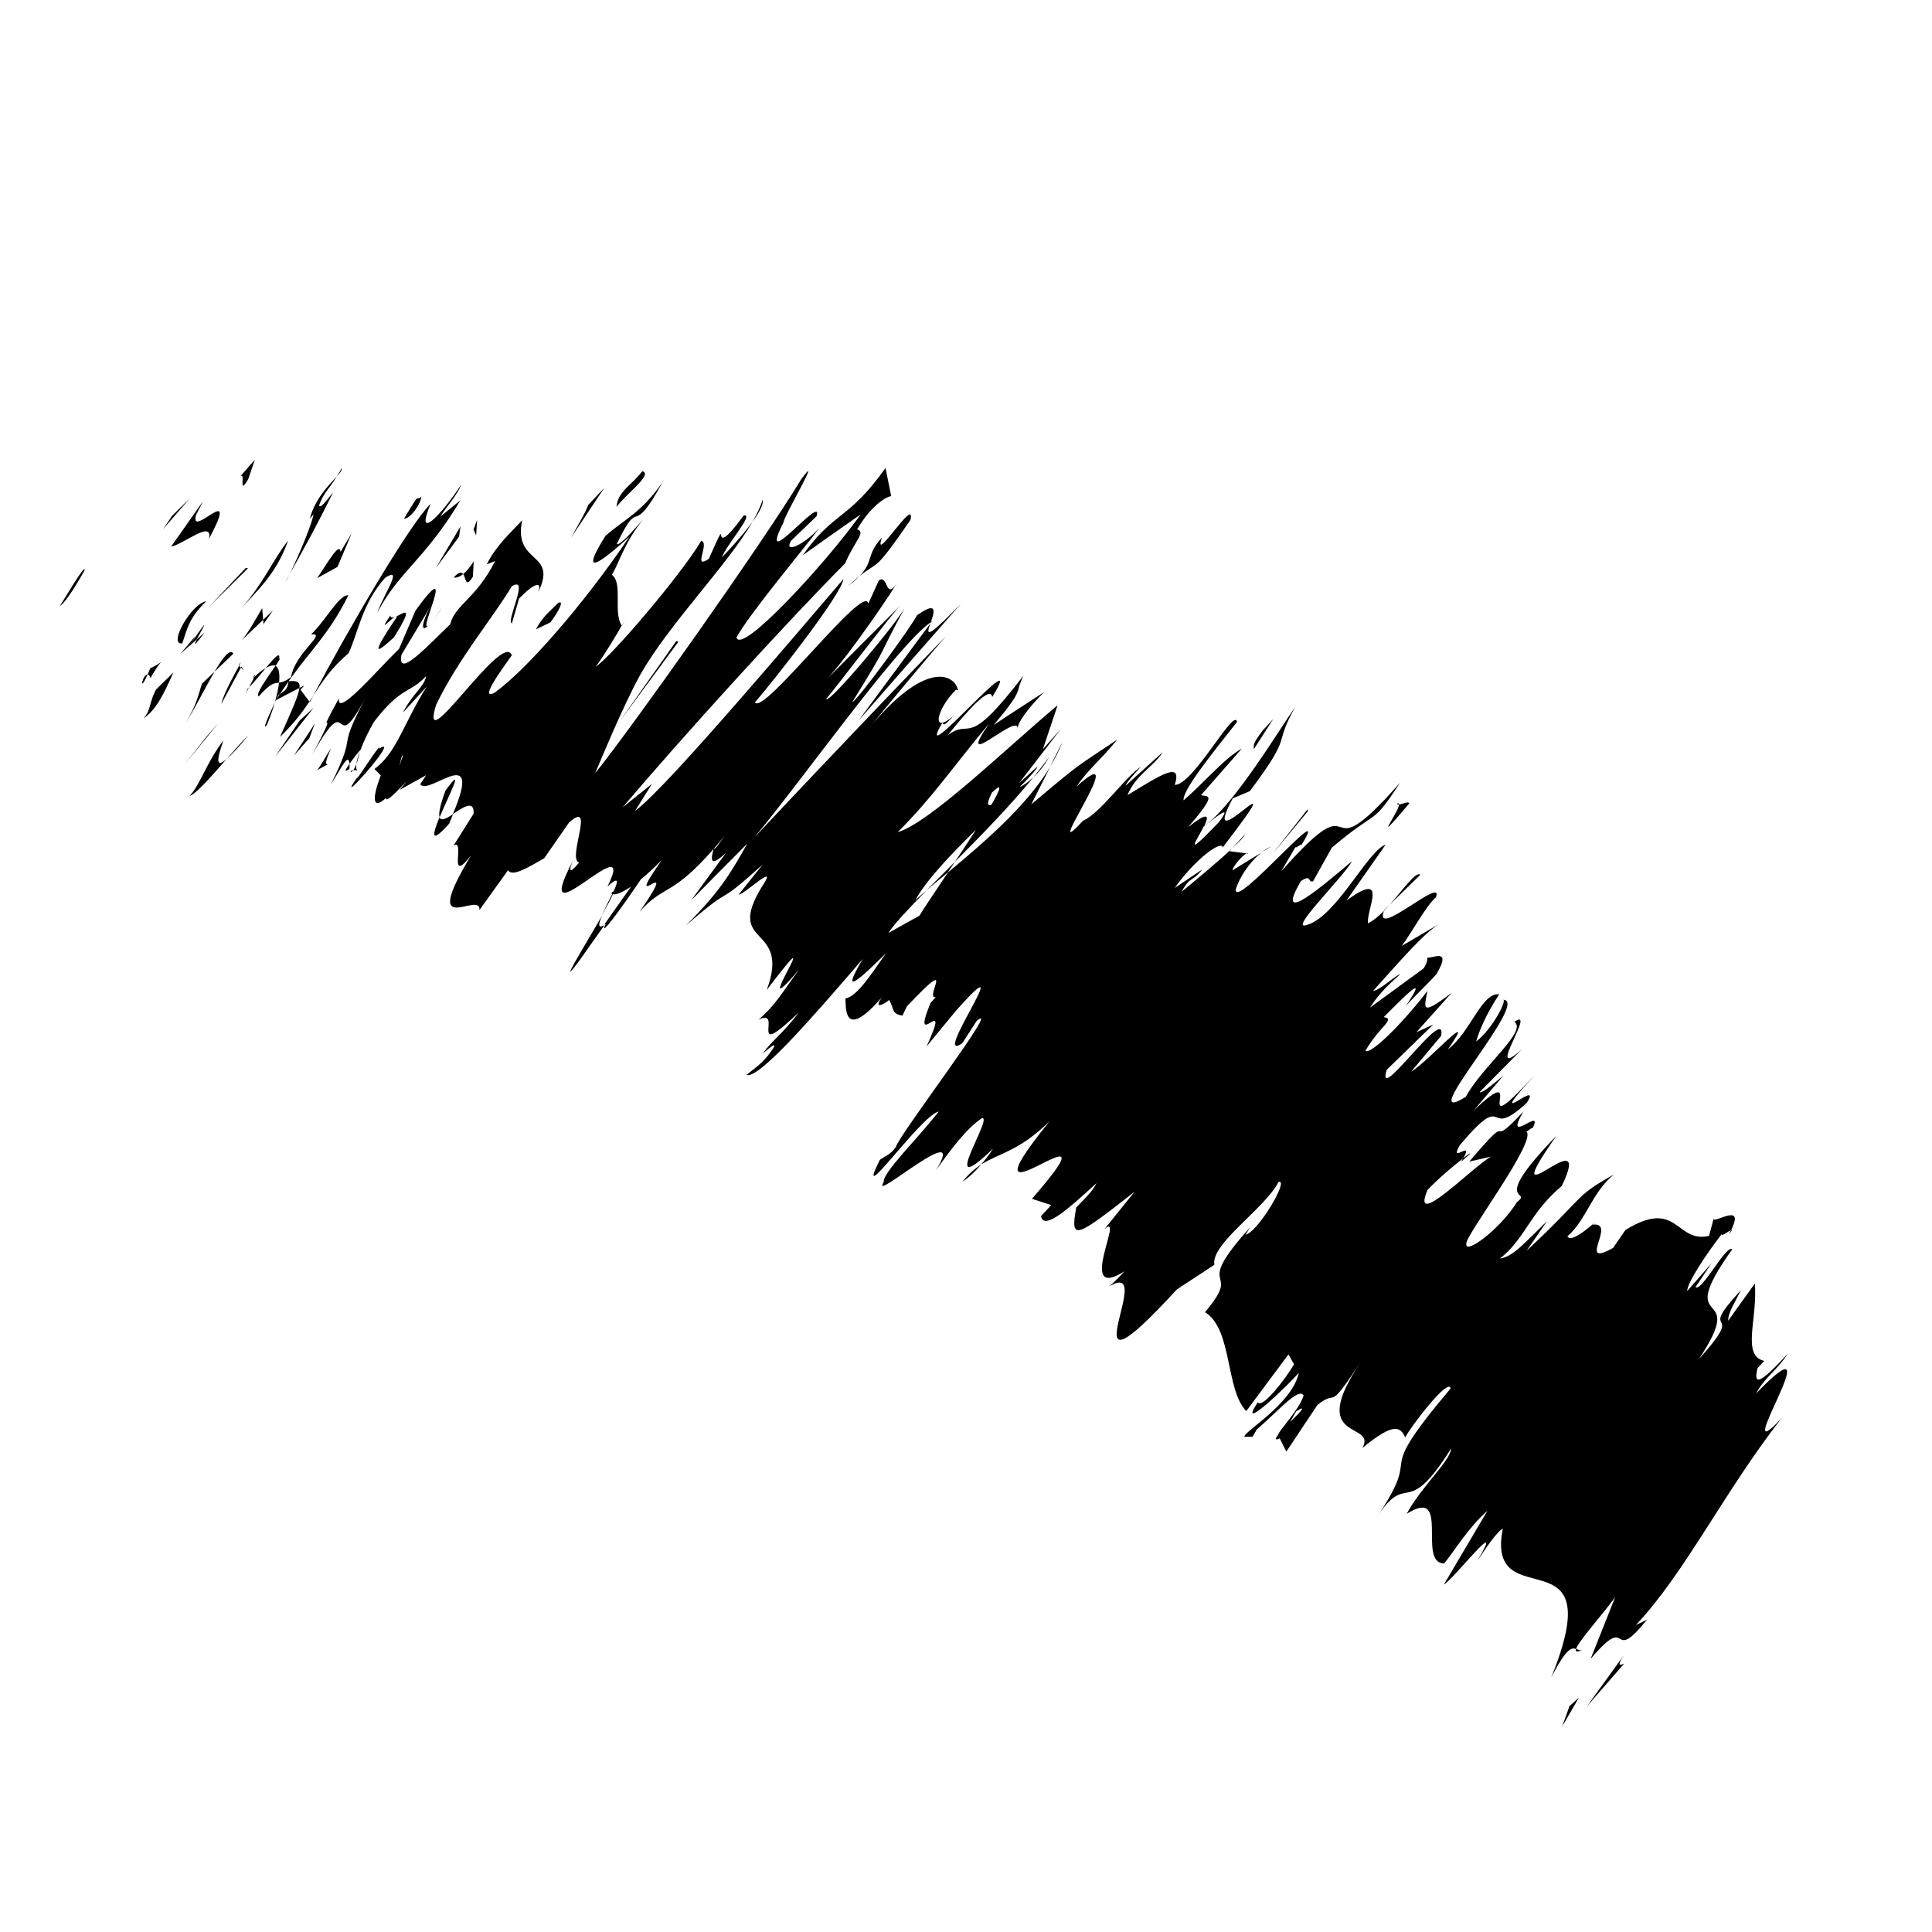 <?xml version="1.0" encoding="utf-8"?>
<!-- Generator: Adobe Illustrator 19.0.0, SVG Export Plug-In . SVG Version: 6.00 Build 0)  -->
<svg version="1.1" id="Warstwa_1" xmlns="http://www.w3.org/2000/svg" xmlns:xlink="http://www.w3.org/1999/xlink" x="0px" y="0px"
	 viewBox="0 0 2000 2000" style="enable-background:new 0 0 2000 2000;" xml:space="preserve">
<g id="XMLID_4_">
	<g id="XMLID_143_">
		<g id="XMLID_147_">
			<g id="XMLID_148_">
				<g id="XMLID_149_">
					<path id="XMLID_236_" d="M87.6,589.7c-0.6-4.7-21.5,31.6-25.8,37.8C70.8,622.2,93.2,580.4,87.6,589.7z"/>
					<polygon id="XMLID_235_" points="178.4,533.7 168.7,547.9 196.6,515.8 					"/>
					<path id="XMLID_234_" d="M216.3,557.9c33.7-63.1-19.9,1.3-13.5-24.5l7.4-14.6l-33.1,47.1C190.2,563.2,220.9,537.4,216.3,557.9z
						"/>
					<path id="XMLID_233_" d="M155.8,702c13.3-24.4,16.9-17.7-0.2-10.3c-1.1,2.9-1.9,4.4-2.8,6.5C153.8,698.3,154.9,699.1,155.8,702
						z"/>
					<path id="XMLID_232_" d="M152.8,698.2C147.8,697.4,143.2,719.7,152.8,698.2L152.8,698.2z"/>
					<path id="XMLID_231_" d="M179.6,696l-18.2,17.9c-7.5,14.6-4.8,20.7-12.8,29.7C161,735.3,168.5,720.8,179.6,696z"/>
					<path id="XMLID_230_" d="M211.9,654.7l-8.2,7.3C200.5,668.1,200,670.6,211.9,654.7z"/>
					<path id="XMLID_229_" d="M186.3,677.2l17.4-15.3c5.3-10.3,17.4-30-6.8,5.2C208.4,649.4,196.6,666,186.3,677.2z"/>
					<path id="XMLID_228_" d="M188.7,666c5.2-15,6.5-25.7,24.7-43.5C198.2,624.6,173.4,668.3,188.7,666z"/>
					<path id="XMLID_227_" d="M256.9,496.2l6.9-20.3l-16,18.3C255.8,485.1,245.4,515.4,256.9,496.2z"/>
					<path id="XMLID_226_" d="M192.7,747.5c8.3-12.7,19.6-35.5,29.4-52.2l-13,12.4C205.6,717.8,204.3,728.2,192.7,747.5z"/>
					<path id="XMLID_225_" d="M222.1,695.3l19.5-18.6C238.1,670.9,230.6,680.8,222.1,695.3z"/>
					<polygon id="XMLID_224_" points="254.5,587.8 216.1,628.5 256.7,588.3 					"/>
					<polygon id="XMLID_223_" points="213.6,762.7 191.7,790.6 225.6,749.1 					"/>
					<path id="XMLID_222_" d="M231.3,766.5c-17.8,23.2-22.9,43.8-34.9,57.4c6.6-2,23.2-21.1,38.2-38.2
						C224.7,794.4,223.1,789.5,231.3,766.5z"/>
					<path id="XMLID_221_" d="M257.1,761.2c-5.3,4.9-13.6,14.5-22.5,24.6C239.9,781.1,246.7,774,257.1,761.2z"/>
					<path id="XMLID_220_" d="M247.5,689.2c-4.4,8.1-16.2,29-18.4,39.6l20.3-37.7C248.9,690.5,248.2,689.9,247.5,689.2z"/>
					<path id="XMLID_219_" d="M250.1,689.9l-0.6,1.2c2,2.3,3.2,4.2,3.6,5.1C252.7,695.5,251.7,693.7,250.1,689.9z"/>
					<path id="XMLID_218_" d="M247,688.7c0.2,0.2,0.3,0.4,0.5,0.5C249.5,685.5,250.1,684.2,247,688.7z"/>
					<path id="XMLID_217_" d="M249.4,630.2c16-18.2,36.6-35.5,48.9-70.8C280.5,582.7,273.5,602.8,249.4,630.2z"/>
					<path id="XMLID_216_" d="M272.4,641.6l-1-12.1c-5.8,9.7-13.4,24.3-21.3,33.4L272.4,641.6z"/>
					<polygon id="XMLID_215_" points="282.6,631.9 272.4,641.6 272.8,646 					"/>
					<path id="XMLID_214_" d="M267.9,720.8c12.5-14.1,16.2-13.6,21-14.1c1-9.3-0.2-15.4-3.7-17.5
						C277.7,700.3,263.4,719.7,267.9,720.8z"/>
					<path id="XMLID_213_" d="M261.3,702.6c0.7-0.7,1.2-1,1.9-1.7C264.7,697.6,265.1,696.4,261.3,702.6z"/>
					<path id="XMLID_212_" d="M320.7,727c1.3-2.4,2.4-4.5,3.7-6.9c-1.4,2.1-2.4,3.6-4.1,6.2L320.7,727z"/>
					<path id="XMLID_211_" d="M288.9,682.1c1.8-8.6-5.4-0.8-13.8,9.5c4.2-2.4,7.8-3.5,10.2-2.4C288.7,684.2,290.9,680.8,288.9,682.1
						z"/>
					<path id="XMLID_210_" d="M276.6,749.8c3.4-8.4,5.9-15.8,8-22.7C278.7,739.4,270.2,758.9,276.6,749.8z"/>
					<path id="XMLID_209_" d="M257.8,711.5c-0.5,0.5-1,1.1-1.4,1.4C252.4,721.2,254.7,717.3,257.8,711.5z"/>
					<path id="XMLID_208_" d="M257.8,711.5c4.6-4.4,11.3-12.7,17.3-19.9c-3.4,1.8-7.3,4.8-11.9,9.4
						C261.9,703.7,259.8,707.8,257.8,711.5z"/>
					<path id="XMLID_207_" d="M477.5,501.6c-21.7,33.1-48.4,59.6-31.7,19.9c-21.9,21.3-87.5,133.9-121.5,198.6
						c9.4-14.5,18-28,36.5-43.9c9.5-19.6,13.7-51.2,38-78.2c19-12.1-0.9,16-8.2,36.2c23.1-43.8,48.8-54.1,86.1-116.4l-20.9,17
						C461.7,525.1,474,511.6,477.5,501.6z"/>
					<path id="XMLID_206_" d="M315.1,709.5l-5.1,2.6c-0.9,7.6-7.3,22.3-20.2,50.8c14.4-13.8,23.1-25.6,30.5-36.6l-9.2-12.3
						L315.1,709.5z"/>
					<path id="XMLID_205_" d="M298.8,705.2c24.9-35.3,40.6-47,61.8-88.8c-8.9-2.1-24.3,27.2-38.6,40.3c17.5-1.7-16.2,18.2-20.7,44.2
						c-6.2,4.7-9.5,5.4-12.4,5.7c-0.7,5.7-2.1,12.5-4.4,20.5c0.4-0.9,0.7-1.6,1.2-2.4l-0.1,0.1c0.1-0.1,0.3-0.5,0.4-0.6
						c2.4-4.9,3.9-7.7,2.8-4.7c0.3-0.4,0.6-0.5,0.7-0.6c3.3-5,6.3-9.3,9.2-13.4c-1.3,9.7-5.4,9.8-9.2,13.4c-1.2,1.8-2.3,3.4-3.5,5.3
						c-0.1,0.2-0.2,0.3-0.2,0.5l24.3-12.6C310.7,705.4,307,704.5,298.8,705.2z"/>
					<path id="XMLID_204_" d="M353.6,484.6c-1.6,3.5-3.3,6.1-4.9,8.7C352.2,489.3,354.4,486.4,353.6,484.6z"/>
					<path id="XMLID_203_" d="M344.8,509.7c-4,4.6-13.9,18.8-14.4,13.2c4.4-12.5,10.9-17.5,18.2-29.7c-7.7,8.6-22.3,22.6-27.9,43.7
						l3.9-4.5c-3,15.6-25.2,65.1-29.1,69.6C314.6,568.3,327.9,544.1,344.8,509.7z"/>
					<path id="XMLID_202_" d="M328.3,598.5l21.1-11.7l14.7-34.8l-11.6,19.2C351.5,560.2,338.1,584.3,328.3,598.5z"/>
					<polygon id="XMLID_201_" points="310.3,745.8 284.7,783.4 324.7,732.7 					"/>
					<polygon id="XMLID_200_" points="325.8,749.2 304.1,782.3 320.2,764.2 					"/>
					<path id="XMLID_199_" d="M1305.9,882.4l10-6.2C1312.4,877.7,1309.1,879.9,1305.9,882.4z"/>
					<path id="XMLID_198_" d="M1288.7,863.9l-13.3,14.3C1283.4,870.8,1288.9,865.2,1288.7,863.9z"/>
					<path id="XMLID_197_" d="M623.3,947.7c-18.5,32.4-49,81.2-22.6,45.4l25-35.4C618.5,961.8,619.4,956.5,623.3,947.7z"/>
					<path id="XMLID_196_" d="M981.2,903.1c2.4-3.6,4.9-7.3,7.4-11c-10.6,10.6-20.5,20.6-29.4,29.5
						C966,915.7,973.4,909.6,981.2,903.1z"/>
					<path id="XMLID_195_" d="M1099.7,768.2l-12.8,25.8C1092,785.5,1096.4,777,1099.7,768.2z"/>
					<path id="XMLID_194_" d="M1438.6,936.5l31.8-31C1465.6,901.7,1453.1,920.3,1438.6,936.5z"/>
					<path id="XMLID_193_" d="M461.1,818.5c-6,16.4-7.2,24.1-6,27.5C464.9,822.6,482.4,789.3,461.1,818.5z"/>
					<path id="XMLID_192_" d="M996.3,1223.3c6.8-4.5,13.3-10.6,19.5-17.9C1009.4,1209.6,1003,1215,996.3,1223.3z"/>
					<path id="XMLID_191_" d="M465,852.6c1.8-4,2.5-6.2,3.9-9.7c-6.6,4.3-12.4,7.5-13.9,3.1C447.8,863.5,444.8,875.2,465,852.6z"/>
					<path id="XMLID_190_" d="M1792,1273.1c-0.9,1.8-1.2,2.7-2.3,4.8C1793.4,1273.3,1793.2,1272.7,1792,1273.1z"/>
					<path id="XMLID_189_" d="M1638.3,1707.9c-2.8,1.3-4.7-0.2-6.8-1.1C1630.6,1709.8,1632.2,1710.7,1638.3,1707.9z"/>
					<path id="XMLID_188_" d="M365.7,797.3C361.5,798,362.6,801.1,365.7,797.3L365.7,797.3z"/>
					<path id="XMLID_187_" d="M446,644.9c3.2-3.7,7-8.7,12.5-17C452.6,636.5,448.7,641.8,446,644.9z"/>
					<path id="XMLID_186_" d="M643.7,647.7c0.1,0.1,0.1,0.2,0.1,0.3C647.9,640.4,647.1,641.8,643.7,647.7z"/>
					<path id="XMLID_185_" d="M372.5,778.2c-1.9,5.1-3.2,9.6-3.7,13C370.1,788,371.3,783.8,372.5,778.2z"/>
					<path id="XMLID_184_" d="M361.8,795.8c0.2-2.2,0-3.6,0-5C357.6,796.6,355.4,800.6,361.8,795.8z"/>
					<path id="XMLID_183_" d="M370.6,797.7c-1.9-0.4-2.1-3-1.8-6.5c-1.1,2.8-2.2,5-3.1,6.1C366.8,797.2,368.4,797.2,370.6,797.7z"/>
					<path id="XMLID_182_" d="M1514.6,1199c-0.7,1.2-1.1,2-2.1,3.6C1526.5,1190.8,1523.6,1192.1,1514.6,1199z"/>
					<path id="XMLID_181_" d="M965.2,642.5c-0.4,0.2-1.2,1.1-1.6,1.4c-0.1,0.4-0.4,1-0.5,1.5L965.2,642.5z"/>
					<path id="XMLID_180_" d="M994.9,624.8c-37.7,39-35.8,32-31.8,20.6l-74.4,100.6c0,0,26.5-30.3,53.1-60.7
						C968.3,655.1,994.9,624.8,994.9,624.8z"/>
					<path id="XMLID_173_" d="M1359.3,912.3l19.4-34.8c49.5-42,40.3-20.7,70.5-67.1c-89.9,101.9-33-10.2-122.8,91.5l14.7-25.1
						c0.3,2,5.7-3.9,6-1.8c34.8-55.9-70.3,69-67.8,45.5c3.3-11,13.7-28,26.7-38l-30,18.4c-0.6-4,15.5-21.3,16.1-17.3l-19.3-2.4
						l2.7-2.9c-15.7,14.6-41.3,36-52.4,44.9c9.7-17.4,11-9.5,21.3-23l-28.3,19c20.3-29,48.3-49.9,49.7-42
						c82.6-107.8-28,20.9,10.3-50.7l17.7-7.5c46.4-61.7,23.1-45,47.3-87.6c-14.7,20.5-64.8,104.1-94.3,123.2
						c4.6-9.5,5.1-15.6-16.8,1.6c31.6-36.5,19.9-30.9,13.3-33.1l42.2-48.1c-17.4,9.4-38.3,34.4-60.2,53.5
						c-1.8-9.8,29.4-48.4,55.3-81.2c-2.8-15.9-45.4,65.7-64.5,65.2c8.1-25.3-14.5-10.3-48.9,10.6c8.8-21.5,26.5-28.8,36.4-44.4
						l-38.2,34.5c-0.4-2,10.2-13.5,15.5-19.4c-17,11.5-42,48.2-59.8,55.8c-23.8,26-10.3,3.6,1.5-18.5c11.9-22.2,22.1-44.1-7.9-17.1
						c9.8-15.5,26.4-29,41.9-48.4c-22.6,15.2-31.1,20.5-40.9,27.7c-9.8,7.2-20.8,16.3-48.1,39.4l19.4-38.6
						c-25.3,41.5-69.4,78.7-105.7,109.1c-13,19.4-24.4,36.3-29.5,44.7l-32.1,17.9c5.6-9,20.7-25,39.5-44.1
						c-4.1,3.5-8.1,6.9-11.7,10.2c11.6-21.1,37.2-47.8,62.9-73c-6.9,10.7-14.4,22-21.8,33.2c27.5-27.6,57.6-58.5,81.3-87.6
						c-5.4,5.1-10.8,8.8-14.5,10.4c7.5-7.5,14-14.4,17.8-19.5c4-5.4-6.2,4.5-18.4,15.5l43.6-56.5l-18.8,21.2l15.2-45.5
						C1038.9,777,963,851.2,929.3,861.5c37.1-37.2,55.2-65.2,94.9-112.8c-18.8,27-11.4,24.1,0.7,16.5c12-7.5,28.8-19.7,28.5-11.2
						c0.3-8.7,20.1-30.7,27.7-37.7c0,0-13.1,8.5-26.2,17c-13.1,8.5-26.1,17.1-26.1,17.1c32.6-38.8,21.2-31.8,30.7-51
						c-60.9,79.6-53.1,42.7-78.4,61.7c21-26.3,44.1-51.7,46.1-39.6c20-32.4-1.2-11.7-23.3,10.1c-22,21.8-44.9,44.7-28.5,16.8
						c2.3,0.8-0.1,5.5,11.4-7.1c-22.9,19.8-17.9-6.5,2.9-27.4l2.2,0.9c-2.1-9.3-10.9-16.6-25.9-13.5c-15.1,3.2-36.5,16.9-63.9,49.5
						c6.7-8.7,65.4-79,76.8-91.9c0,0-49.9,51.7-99.4,103.8c-49.6,52-98.7,104.3-98.7,104.3c23.5-28,60.4-77.5,95.8-123.2
						c35.4-45.7,69.3-87.5,87-99.7c1.8-5.2,3.7-10.9,2.4-13.3c-1.3-2.4-5.8-1.6-16.8,6.2c-4.4,9.7-60.4,86.8-67.1,90.1
						c21.5-34.8,27-44.3,31.3-52.9c4.3-8.5,7.5-16,24.3-46.9c-3.3,7.3-23.4,32.9-42.9,56c-19.5,23-38.4,43.4-39.5,40.2
						c11.2-13,68.9-89.7,77.9-97.8c0,0-20.1,20-40.1,40c-20,20.1-40,40.2-40,40.2c15.2-13.9,58.7-75.1,75.4-102.3
						c-12.2,18.4-8.8-9.3-18.7-2.8L898.8,625c-1.4-11.7-28.6,17.3-56.4,47.5c-27.9,30.2-56.4,61.6-60.9,54.6
						c15.4-17.5,89.8-111.4,91.6-127.7c-18.8,21.9-63.7,74.9-108.3,125.9c-44.6,51.1-88.9,100.3-107.4,114.2l17.5-28l-30.4,24.3
						c28.1-33.1,72.8-83.9,117-132.3c44.2-48.5,87.9-94.9,113.3-120.2c10.6-24.6,21.8-32.2,12.5-35.3c15.7-26.8,32-34.5,35.3-34.3
						l-5.9-29.2c-39.1,54.7-53.4,44.6-85.7,90.3c0,0,15-10.6,30-21.3c7.5-5.3,15.1-10.5,20.7-14.5c5.7-3.9,9.4-6.6,9.4-6.6
						c-19.6,27.3-50.6,63.6-77.3,90.9c-26.7,27.4-49,45.7-51.4,36.6c6.4-11.9,24.5-35.7,42.7-58.8c18.2-23.1,36.5-45.4,43-54.6
						c-15.3,17.5-37.6,27.3-29.1,13.2l26.3-25.3c4-12.7-11.9,3.3-25.1,15.2c-13.2,12-23.6,19.9-9-9.1C811,535,853.1,464,829.5,496
						c-39.8,65.9-177,259.5-213.3,304.3c1-2.4,8.2-19.8,17.4-40.8c9.2-21,20.5-45.5,29.8-62.1c15.1-26.2,37.4-54.3,59.3-81.4
						c21.8-27.1,43.3-53.3,56.2-75.8c-10.8,14.9-26.4,31.6-31.7,36.8c6.1-14.9,34-45.6,22.7-43.4c-40.3,55-9.8-13.9-36.2,45
						c-17.4,11.6,1.4-16.1-7.7-18.8c-11.4,18.9-34.5,48.5-56.8,74.9c-22.3,26.4-43.8,49.6-52.4,55.4c10.2-14,21.7-33.5,26.8-42.5
						c-9.1-13.7,1.5-43.9-10.1-52.5c8.2-14.4,13.6-34.9,32.5-57.5c-8.5,8.8-23,26.9-27.6,25.8c25.7-53.7,13.4-2,47.6-64.4
						c-22.6,32.5-40.2,38.8-59.3,55.8c-32.5,51.9,5.6,17.8,24.7,1c-23.6,35-50.1,69.2-74.9,97.8c-24.8,28.6-47.8,51.5-64.7,63.6
						c-21.2,11,26.1-48.2,17.8-39.3c-5-12.3-29.3,15.9-49.9,39.5c-20.6,23.6-37.6,42.7-28.3,12.4c23.6-48.9,58.5-89.6,78.4-122.9
						c19.2-11.7-6.5,36.6,0.1,38.4l7.4-25.6c12.4-13.2,25.3-21,19.6-6.1c10.8-21.8,4.2-28.9-3.8-36.4c-4-3.7-8.3-7.6-11.1-13.4
						c-2.7-5.8-3.9-13.6-1.4-25.3c-12.4,13.4-27,26.2-36.7,45.7l8.6-3.4c-19.5,39-41.2,44.8-46.5,65.5
						c-22.7,21.6-55.3,57.5-50.4,31.5l31.6-52.6c-9.5,15.2-14.2,34.3-1.7,20.1c-9.1,10.3-1.1-9.3,3.2-23.3c4.3-14,5-22.4-18.6,10.1
						l-17,39.6c-22.7,22-65.2,72.1-62.2,51.1c-29.2,53.2,5.5-4.7-27.5,58.3c43-77.2,16.9,15.2,59.6-67.4
						c-19.5,36.3-21.9,45.1-23.3,52.8c-1.4,7.7-1.7,14.2-17.3,45.9c10.8-17.1,18.5-34.1,19.3-21.7c3.5-4.8,8.2-10.7,11-14.1
						c-0.1,0.6-0.2,0.9-0.4,1.5c0.3-0.7,0.7-1.5,1-2.2c1.9-2.4,2.3-2.9,0.3-0.8c3.3-8.4,7.9-18.1,13.6-27.9
						c28.3-37,37.4-29.3,53.9-47.3c-1.5,10.5-14.2,18.4-24,37.8l24.6-26.9c-24,38-31.1,68.8-54.1,85.2l6.6,6.7
						c-9.3,24-8.7,36.5,5.5,23.2c-1.8,10.5,36.5-35.5,14-8.2l27.4-15.2l-6.1,9.4c4.3,6.3,20.7-5.1,32.1-8.5
						c11.4-3.4,17.9,1.2,1.7,39.3c10.3-6.7,22.2-15.4,21.5-0.4l-20.7,32.9c6.3-3.9,4.6,6.7,4.4,14.2c-0.3,7.6,1,12.1,13.6-3.8
						c-27.1,44.8-24.5,53.6-15.3,53.9c4.6,0.1,10.9-1.9,15.9-2.6c4.9-0.7,8.6-0.1,8.1,5.2l29.6-41.2c4.3,6.6,18.2-1.2,37.5-12.5
						l25.6-36.8c14-12.7,13.5-3.2,11,9.9c-2.5,13.1-6.9,29.6-0.5,31.4c-10.8,13.3-10.7,7.9-6.4-1.8c-11.9,22.6-13.6,31.4-9.9,32.8
						c3.7,1.4,12.7-4.5,22.2-11c19-13.1,40.2-28.8,23.5,4.7c12.4-11.1,11.1-5.2,6.2,5.2c-0.3-0.1-1,0.4-2.1,1.4
						c-0.1,0.6,0.3,1,0.8,1.2c-3.5,7-7.6,15.1-10.7,21.8c5.4-9.5,9.8-17.5,11.3-21.5c2.6,0.8,9.1-1.3,18.9-7.9l-27.8,39.4
						c0.6-0.3,0.8-0.1,1.5-0.6c-7.8,16.4,16.2-16.3,36.5-46.4c6.3-5.1,13.5-11.6,21.6-20c-22.3,31.9-16.3,28.2-10.6,25.1
						c5.7-3.1,11.2-5.5-12.4,28.6c13.3-15.2,21.8-18.4,33.7-25.9c11.8-7.5,27.1-19.4,54-52.3c-6.7,8.8-9,13.7-11.1,12.9
						c-2.5,10.4-5,20.7,12.9,4.2l-36.3,49.4c0,0,14.6-14.7,29.1-29.5c14.6-14.7,29.2-29.4,29.2-29.4c-18.4,33-30.1,51.4-63.7,84.9
						c27.8-24.2,34.3-27.7,40.5-31.4c6.2-3.7,12.1-7.5,39.2-31.9L764.7,926c4.2,1.4,42.7-35.7,24.3-8.6c-19.8,32.4-12.3,41.7-3,51.8
						c4.7,5,9.8,10.3,12.2,18.6c2.4,8.3,2,19.7-4.5,37c35.3-46.4,29.2-34.6,21.5-19.7c-7.7,14.9-16.9,32.7,12.3-1.8
						c-16.5,22.1-23.8,36.3-42.2,52.2c13.4-6.5,10,4.9,10.1,11.3c0.1,6.4,3.8,7.7,31.6-18.8c-16.7,22.1-28,29.3-37.5,42.7
						c4.6-3.9,18.4-15.9,8.8-2.4c-9.6,13.4-16.3,16.6-25.5,24.5c12.6,4.5,68.3-59.6,120.3-120.1c-19.3,33.1-13.4,31.1,24-5.8
						c-15.1,21.4-29.8,44.7-42,46.7c0.5,2.9-0.4,14.6,3.7,19.6c4.1,5,13.4,3.1,34.3-21c-9.4,13.3,1.7,7.7,7.4,2.9
						c5.3,9.5,2.2,14.4,13.7,16.3l4.7-9.7c53.1-56,17.5-7.6,29.7-9.4l-5.3,5.9c-22.2,54.3,23.5-15-4.1,45l30.5-37
						c34.3-38.5,27.5-24.3,16.3-3.4c-11.2,20.9-26.8,48.6-9.9,37.2l15-23.2c27.5-22.9-79.5,116.7-83.6,130.3
						c-4.9,7.6-10.9,9.6-16.6,13.4c-28.3,56,42.6-46.2,60.8-49.8c-20.6,27-58.5,63.4-56.9,73.1c-7.6,11.6,14.6-5.6,34.4-18.6
						c19.8-13,37.1-21.9,19.8,6c15.4-21.2,30.8-42.4,47.6-53.8c12.3-1.7-48.2,88.9,11.4,31.7c-3.9,6.1-8.1,11.5-12.3,16.4
						c18.6-11.9,38.5-13.3,70.6-44.5c-52.2,64.4-31.6,55.6-10.5,45.1c21.1-10.5,42.6-22.8-7.5,34.9l20,6.5l-10.6,11.4
						c2.8,15.8,30-9.1,57.3-34c-4.6,9.7-15.5,19.2-20.9,25.1c-6.4,35.2-0.7,31.5,60.4-16.3l-31.1,38.6c10.9-9.6,3.3,9.4-0.7,26.8
						c-4,17.4-4.2,33.2,21.3,17c-3.8,4.2-10.3,11.2-15.9,15.6c26.5-15.6,13.4,18.3,9.1,39.7c-4.4,21.3,0,30,61.1-36.6l38.8-25.5
						c-4-21.7,52.4-58.3,66.4-85.7c11.9-3.8-21.9,52.7-34.1,54.5l4.8-7.7c-62.9,70-5.3,39.1-46.8,87.9c14.4,9,19.5,28.8,23.9,49.3
						c4.4,20.4,7.8,41.6,18.8,53.2l43.7-58.7l5.8,10.2c-8.6,15-33.4,46.7-37.5,39.3c-23.2,34.6,32.3-18.4,42.5-30.6
						c-6.9,32.7-58.8,62.1-56.3,66.4l8.4-0.1l4.3-7.5c23-19.8,43.4-44,48.5-35.2c-4.6,15.1-26.2,36.8-26.2,40.5
						c-3.3,4-4.2,6.4,1.5,3.9l6.8,13.7l32.2-48.3c22.8-18.2,8.2,10.6,44.6-44.1c-28.3,42-24,57.3-14.5,65.4
						c9.5,8.1,24.1,9.2,16.5,23.2c33.1-27.3,39.3-21.5,44.3-10.9c5.5-11,45-62.6,47-50.7c-86.5,102.4-23.5,55.7-78,135.6
						c34.8-54,30.1,3.8,78.6-73.6c-0.9,13.2-30.9,39.5-46.1,67.8c23.2-14.6,25.7-1.9,26.1,14.6c0.3,16.5-1.6,36.7,12.7,36.8
						c11.1-13.6,24.9-37,44.8-54.6l-45.1,76.4c8.8-4.1,65.9-77.3,34.5-24.3c8.2-12.3,20.7-30.9,26.5-33.5c-4.7,23.6,0.2,35.4,9,42.2
						c8.8,6.8,21.6,8.6,32.9,12.2c11.4,3.6,21.2,9.1,24.4,23.4c3.2,14.2-0.4,37.3-16.1,76c15.9-30.7,21.2-31,25.6-29.2
						c2.6-8.3,26.5-34.5,40.5-53.7l-25.4,63.9c42.8-50.6,18.6,8.5,58.4-40.6l-11.5,5.5c25.7-27.3,48.6-62,72.5-99.3
						c23.9-37.2,48.8-77.1,78.3-114.8c-29.1,31.2-14.6,2.7-3.3-22.4c11.3-25.2,19.3-47.1-23.2-3.1c9.4-17.4,20.9-22.9,33.1-41.5
						c-27.8,30.4-36.4,34.6-31.5,15.2l6.9-7.5c-23.8-5.6-6.6-43.6-9.7-80.1l-27.6,38.5c-0.3-8.3,7.9-20.7,13.2-31.6
						c-49,52.9,9.4,12.5-43.6,71.5c26.7-40.3,19.5-46.4,13.5-53.6c-6-7.2-10.8-15.6,21.1-60.2c-6.1-5.5-31.9,44.7-38,39.1l16.6-24.7
						l-25.2,28.8c-0.4-8.3,20.4-39.1,35.7-59c-0.8,3.2,7.3-3.2,9.7-4.1c16.1-31.8-22.8-2.8-17.7-13.2l-5.1,19.2
						c-17.4,4-25.4-6-35.9-12.7c-5.2-3.3-11.1-5.9-19.1-5.5c-7.9,0.4-18,3.7-31.6,12.1l-12.7,18.5c-38.8,21.9,4.9-27.5-21.3-24
						l3.9-3.7c-16.8,15.1-27.6,20.8-29.9,15.7c20-17.5,25.1-45.1,48-63.9c-41.8,23.3-28.8,21.6-90.2,78.8l21.1-30.6
						c-24.2,23.5-35.6,37.1-48.8,38.7c25.9-20,31-47.6,64-75c18.1-37.5-0.3-26.1-14.7-17.5c-14.5,8.6-25,14.3,9.1-34.4
						c-71.7,74-23.1,54.7-40.8,68.6c-17.9,28.6-54.1,54.9-52.3,43.1c-3.3-5.7,74.9-108.4,61.8-116.5c0.9,1.3,5.9-4.6,6.8-3.3
						c12.1-23.9-31.2,20.3-9.6-17.1c-42.4,45.4-4.8-8.6-56,51.8l22.5-5.2c-19.3,10.9-84,77.6-65.7,34.5c11-11.7,27.4-25.4,36.9-32.7
						c11.9-20.5-15.6,7.2-3.4-13.8c51.3-60.4,24.2-2.4,69.2-43.6c18.1-28.4-48.9,34,8.9-29.5c-37,40.2-37.8,35.1-36.9,27.2
						c0.9-7.9,3.5-18.6-27,10.2l30.8-36.1c-6,4.7-22.9,19.8-24.5,16.9l43.4-43.9c-39.9,35.1,16.9-45.6-7.5-28.7
						c13.9,9.6-33.6,46.4-50.3,77.6c-56.7,35.5,70.1-103.1,37.8-100.4c6.7-3.1-9.2,29.4-27.1,43.2c2.9-10.3,10.1-28.1,23.9-48.9
						c-18.1-2.3-29.5,39-53.2,57.1c33.1-47.7-20.9,13.2-38,23l31-37c6.4-35-68.2,74-56.3,35.1l48.2-46.9l-17.4,7.9l36.6-40.9
						c-33.1,25.4-28.4,15.5-25.2-1.9c-20.4,27.3-57.4,66.2-64.3,62.2c14.5-25.3,31.9-33.1,19-35c21.4-21.4,48-48.6,22.9-11.5
						c10.5-11.7,21.4-21.5,31.8-33.1c16.9-28.8-6-15-9.4-17.2c0,2.4-0.3,5.5-4,11.4l-55.5,40.6c9.8-15.4,20.8-25.2,31.5-34.8
						c-5.8,1.9-21.9,17.3-28.2,17.4c26.4-29.1,52.4-60.1,69.4-69.8l-39.8,23.3c10.3-13.6,24.5-40.7,35.4-50.4
						c4.3-11.5-11.9-0.4-27.9,9.8c-15.9,10.2-31.6,19.4-25.9,4.3c-5.4,5.4-11,10.2-16.5,12.9c-2.2-13.6,22.2-56.1-22.4-23.5
						l40.6-57.9c-17.9,5.6-50.6,73.3-80.4,82.7c-23.4,9.3,36-48.2,45.7-65.7c-27.5,23-82.4,71-53,20.7
						C1358.1,904.4,1353.4,914,1359.3,912.3z M1246.3,855.3c8.4-6.1,32.5-26.5,15.2-3.9C1223.2,891.3,1238.9,870,1246.3,855.3z
						 M1026.9,820.4c11.6-11.1,8.7-3.2-0.7,12.8C1022,834.7,1021.2,831.7,1026.9,820.4z M415.8,783.2c0.5-0.6,0.9-1,1.5-1.8
						C411.2,799.9,413.8,792.7,415.8,783.2z M418.5,759.8c-4.6,5-8.2,10.7-11.5,16.6c7.3-9.8,9.8-9.2,10.1-4.8
						C423.4,760.6,427,752.6,418.5,759.8z M1335.5,1472.1l6.3-11.1C1354.4,1453.3,1345.4,1462.2,1335.5,1472.1z"/>
					<path id="XMLID_172_" d="M1085.9,783.8c-4.7,6.7-10.4,13.7-16.1,20.7C1075.8,798.9,1081.8,791.7,1085.9,783.8z"/>
					<path id="XMLID_171_" d="M1432.8,942.2c-0.2,0.4,0,0.3-0.1,0.6c2-2.1,4-4.2,5.9-6.4L1432.8,942.2z"/>
					<path id="XMLID_170_" d="M789.5,517.3c-2.1,7.1-6.1,15-10.6,23C785.8,530.7,790.7,522,789.5,517.3z"/>
					<path id="XMLID_169_" d="M326.7,798.1l12.5-6.9c-4.1,0.2,0.7-9.3,3.4-16.6C336.6,784.1,328.9,798.6,326.7,798.1z"/>
					<path id="XMLID_168_" d="M436.2,513.9c-4,4.4-2.2-0.6-6.3,3.9l-11.7,19.1C422.7,538,435,524.4,436.2,513.9z"/>
					<path id="XMLID_167_" d="M407.9,659.7c21.4-34.5,10.3-25.2,2.2-21.5c0.3,0,0.7-0.1,0.7,0.5C379,685.7,393.5,672.7,407.9,659.7z
						"/>
					<path id="XMLID_166_" d="M408.4,638.7c-2.3,0.8-4.2,0.9-4.3-1.6C391.3,656.1,403,642.2,408.4,638.7z"/>
					<path id="XMLID_165_" d="M392.4,775c3.8-10-29.5,42.7-21.5,28.2c-15.1,21-3.5,9.9,8.8-4.4C392.1,784.5,405.1,767,392.4,775z"/>
					<polygon id="XMLID_164_" points="476.7,545 451.1,588.1 475.2,555.6 					"/>
					<path id="XMLID_163_" d="M489.5,597l0.9-15.9c-4.5,7.1-8,10.7-11,13.2C482.6,598.3,481.6,609.6,489.5,597z"/>
					<path id="XMLID_162_" d="M479.4,594.3c-1.6-2.2-4.2-2.6-9.8,3.5C471,598.1,474.4,598.3,479.4,594.3z"/>
					<polygon id="XMLID_161_" points="493.9,538.2 490.2,548.2 492.9,554.3 					"/>
					<path id="XMLID_160_" d="M554.7,651.5l15.1-7.2c10.3-13.8,14.2-23.8,7.7-19.9C569.2,633.2,562.8,636.9,554.7,651.5z"/>
					<path id="XMLID_159_" d="M608.9,522.7c-3.8,10-9.8,19.4-17.8,33.9l34.5-51.6L608.9,522.7z"/>
					<path id="XMLID_158_" d="M638.2,524.8c10.3-13.9,38.2-33.9,26.7-37C654.7,501.6,639.4,508.5,638.2,524.8z"/>
					<polygon id="XMLID_157_" points="702.3,664.3 700.1,663.6 641.4,746.9 					"/>
					<path id="XMLID_156_" d="M942.5,538.2c5.9-26.1-39.9,48.5-29.5,18.3c-16.5,17.7-8.5,24.7-23.1,39.7
						C910.4,579.9,904.5,593.4,942.5,538.2z"/>
					<path id="XMLID_155_" d="M889.9,596.2c-3.2,2.6-7.1,5.8-12,10.4C883.2,602.6,886.9,599.3,889.9,596.2z"/>
					<polygon id="XMLID_154_" points="1624.7,1766.2 1617.2,1787.2 1634.5,1757.3 					"/>
					<path id="XMLID_153_" d="M1680.7,1713.9l-38,52.6l38.7-44.4C1678.4,1723.5,1672.7,1726.2,1680.7,1713.9z"/>
					<path id="XMLID_152_" d="M1318,744.4l-10.6,11.5c-10.3,13.4-9.9,15.4-9.3,19.5L1318,744.4z"/>
					<polygon id="XMLID_151_" points="1353.8,839.9 1353.5,837.9 1317.2,884.1 					"/>
					<path id="XMLID_150_" d="M1458.8,831.8c-0.7-3.8-11.9,3.8-12.5-0.1C1458.1,828,1411.5,887.7,1458.8,831.8z"/>
				</g>
			</g>
		</g>
	</g>
</g>
<g id="XMLID_1_">
</g>
<g id="XMLID_2_">
</g>
<g id="XMLID_3_">
</g>
<g id="XMLID_5_">
</g>
<g id="XMLID_6_">
</g>
<g id="XMLID_7_">
</g>
</svg>
